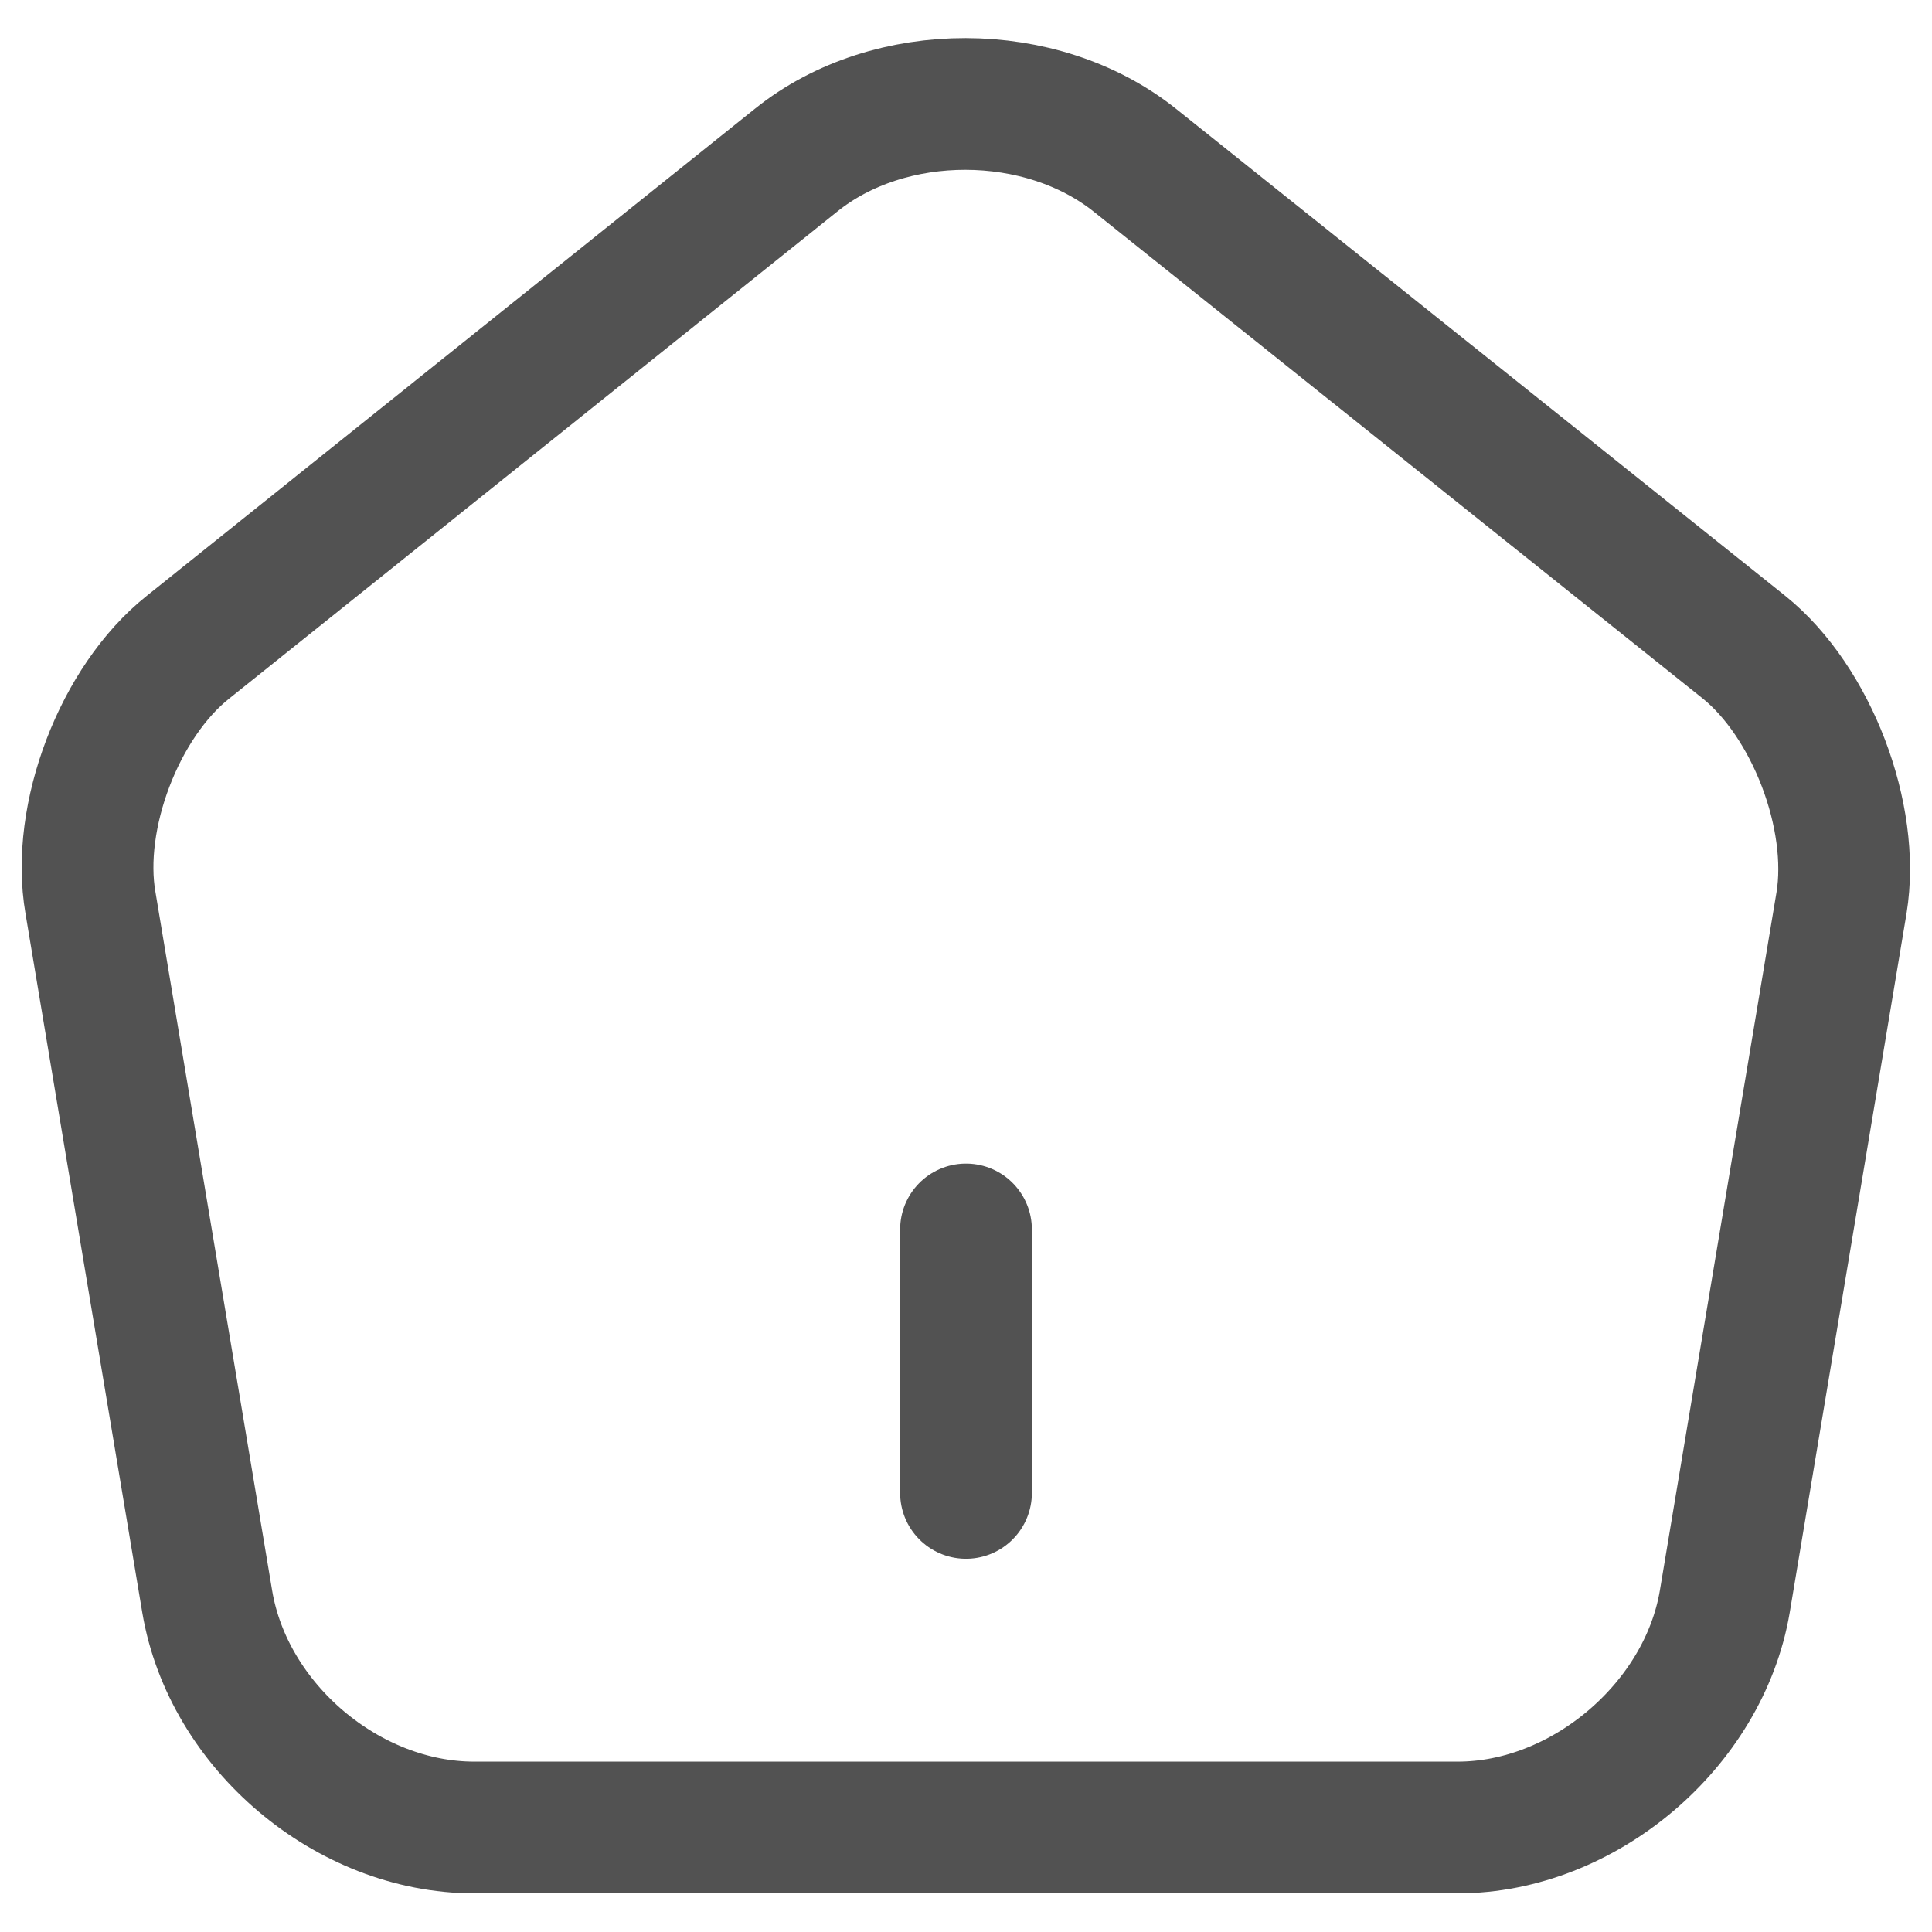<svg width="22" height="22" viewBox="0 0 22 22" fill="none" xmlns="http://www.w3.org/2000/svg">
<path d="M11 17V14" stroke="#525252" stroke-width="1.5" stroke-linecap="round" stroke-linejoin="round"/>
<path d="M9.07 1.82L2.14 7.37C1.36 7.99 0.86 9.3 1.03 10.28L2.36 18.24C2.6 19.66 3.96 20.81 5.4 20.81H16.6C18.03 20.81 19.4 19.65 19.64 18.24L20.97 10.28C21.13 9.3 20.63 7.99 19.86 7.37L12.93 1.83C11.86 0.97 10.13 0.97 9.07 1.82Z" stroke="#525252" stroke-width="1.5" stroke-linecap="round" stroke-linejoin="round"/>
</svg>
